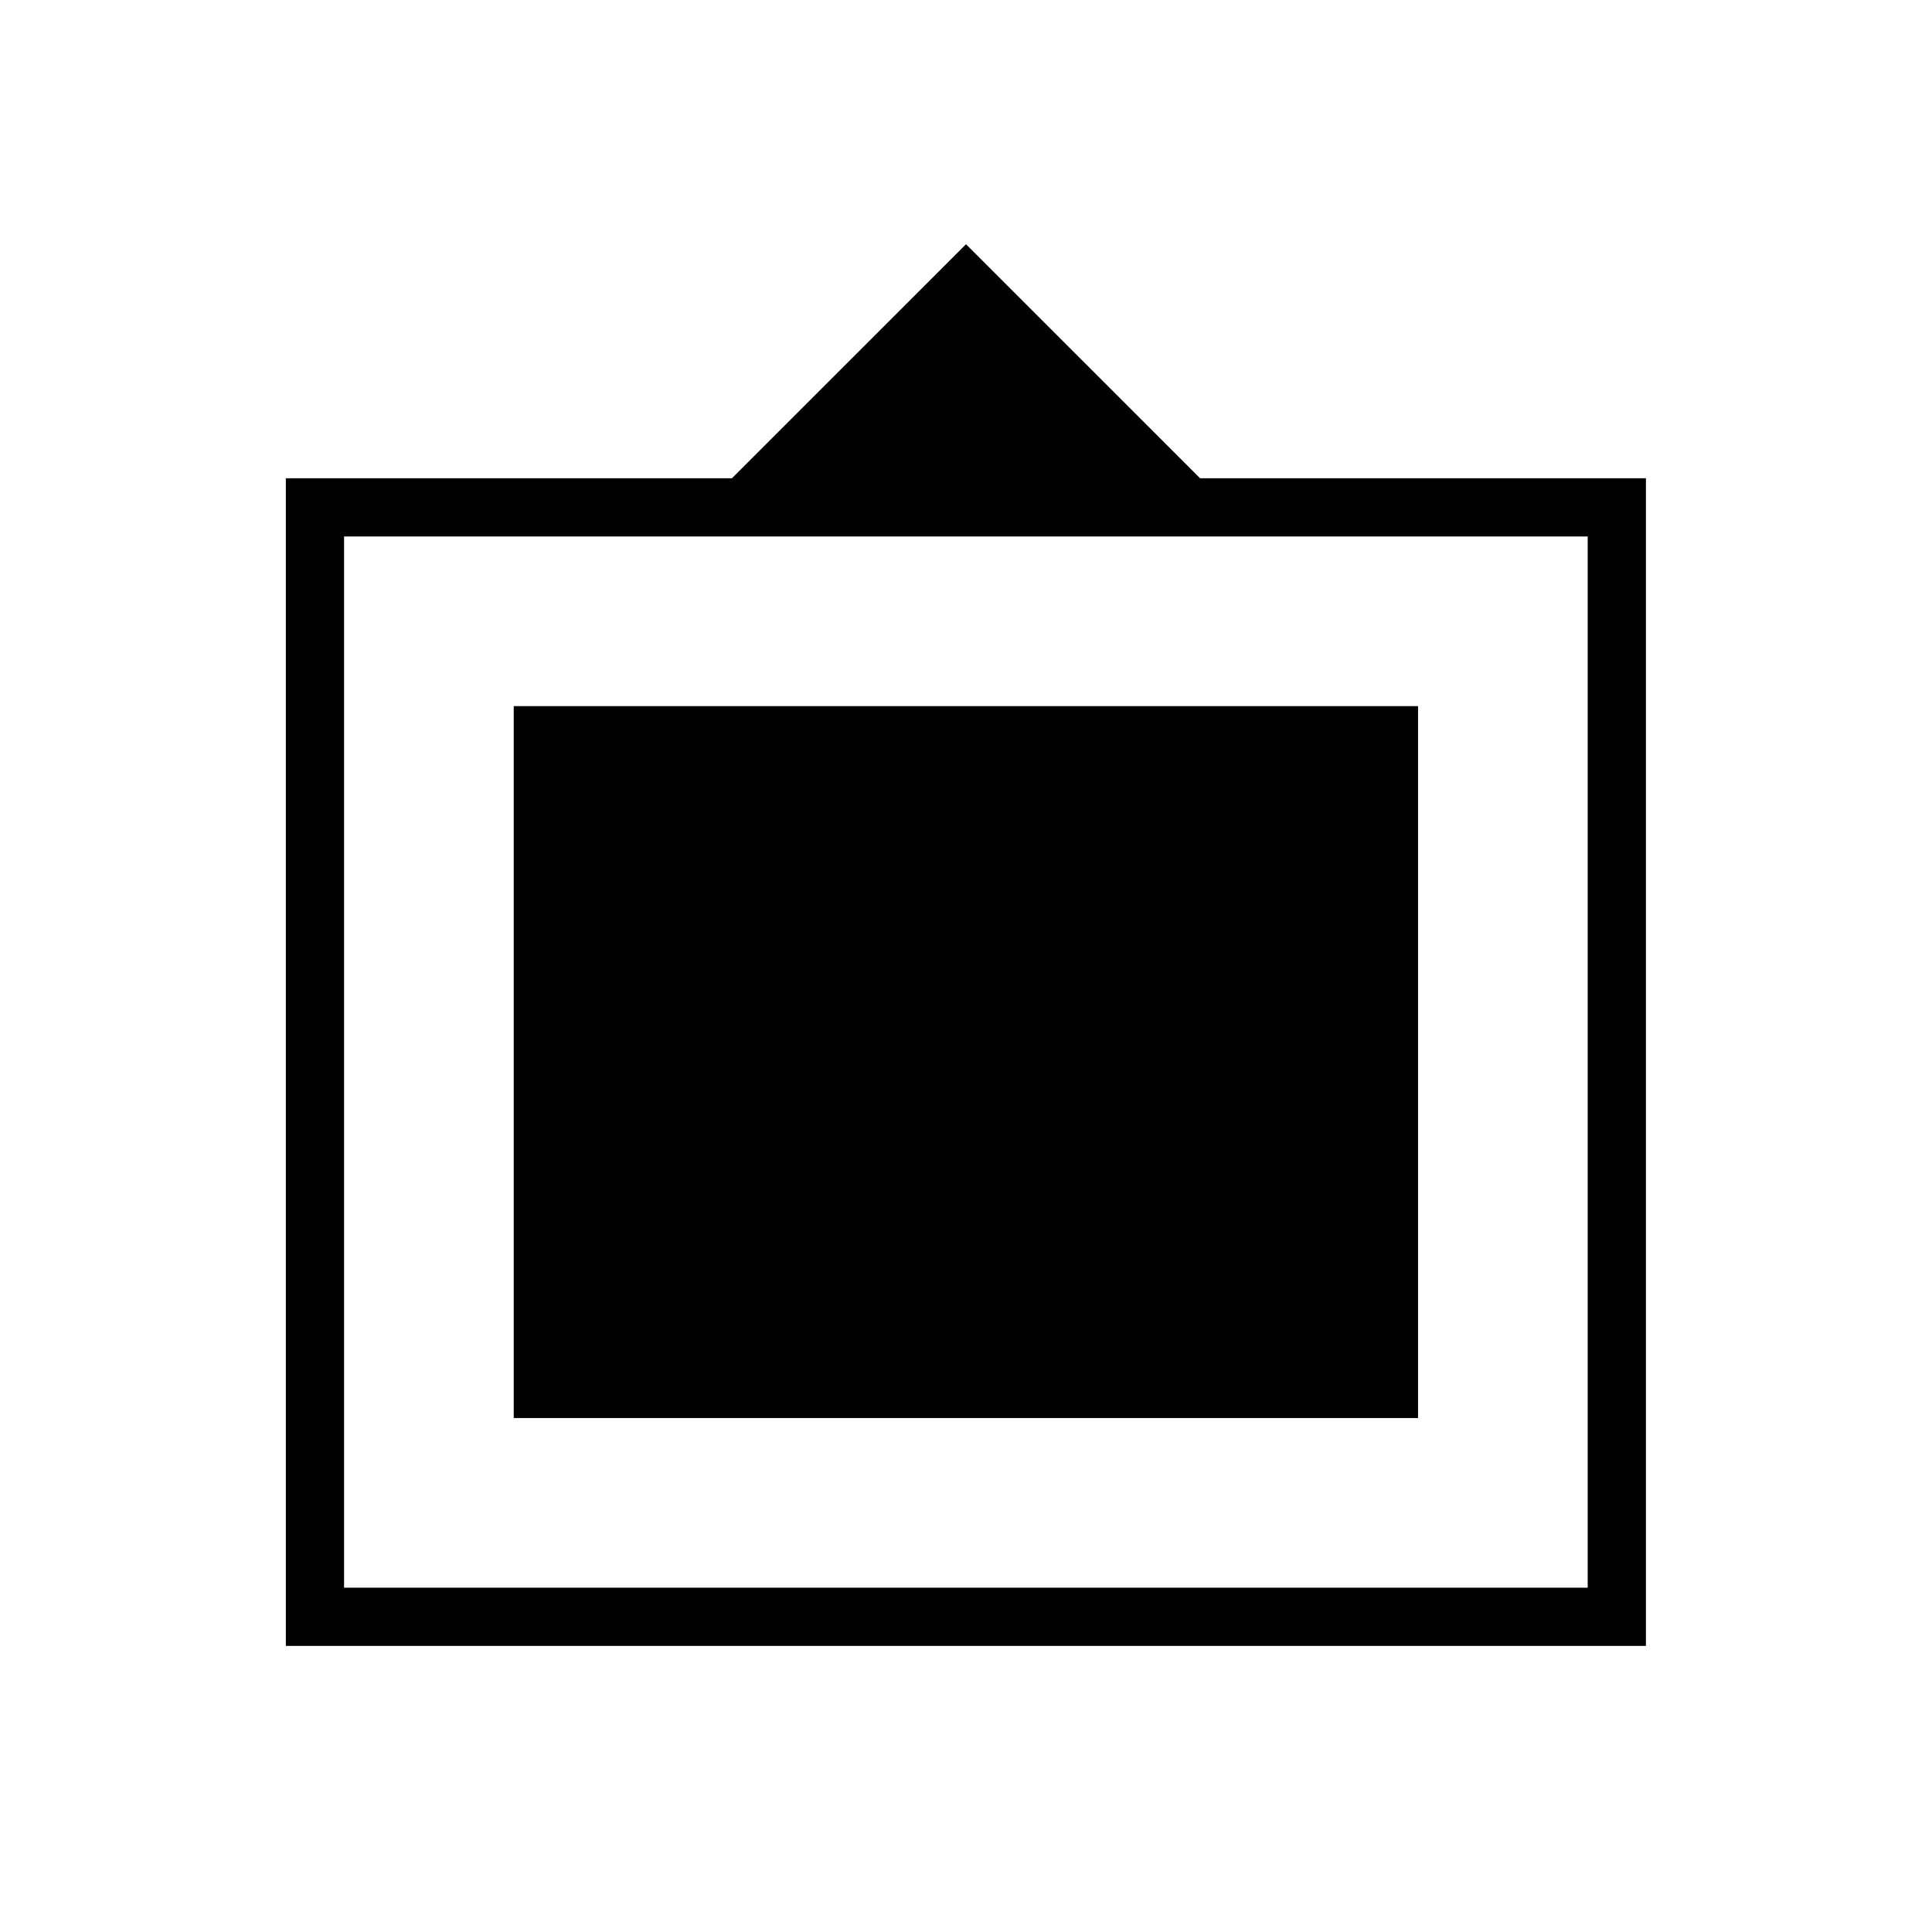 <svg xmlns="http://www.w3.org/2000/svg" height="20" viewBox="0 -960 960 960" width="20"><path d="M142.04-142.15v-580.2h221.65L480-838.65l116.31 116.3h221.54v580.2H142.04Zm28.92-28.93h617.96v-522.34H170.96v522.34Zm84.31-84.3v-353.74h449.35v353.74H255.27Z"/></svg>